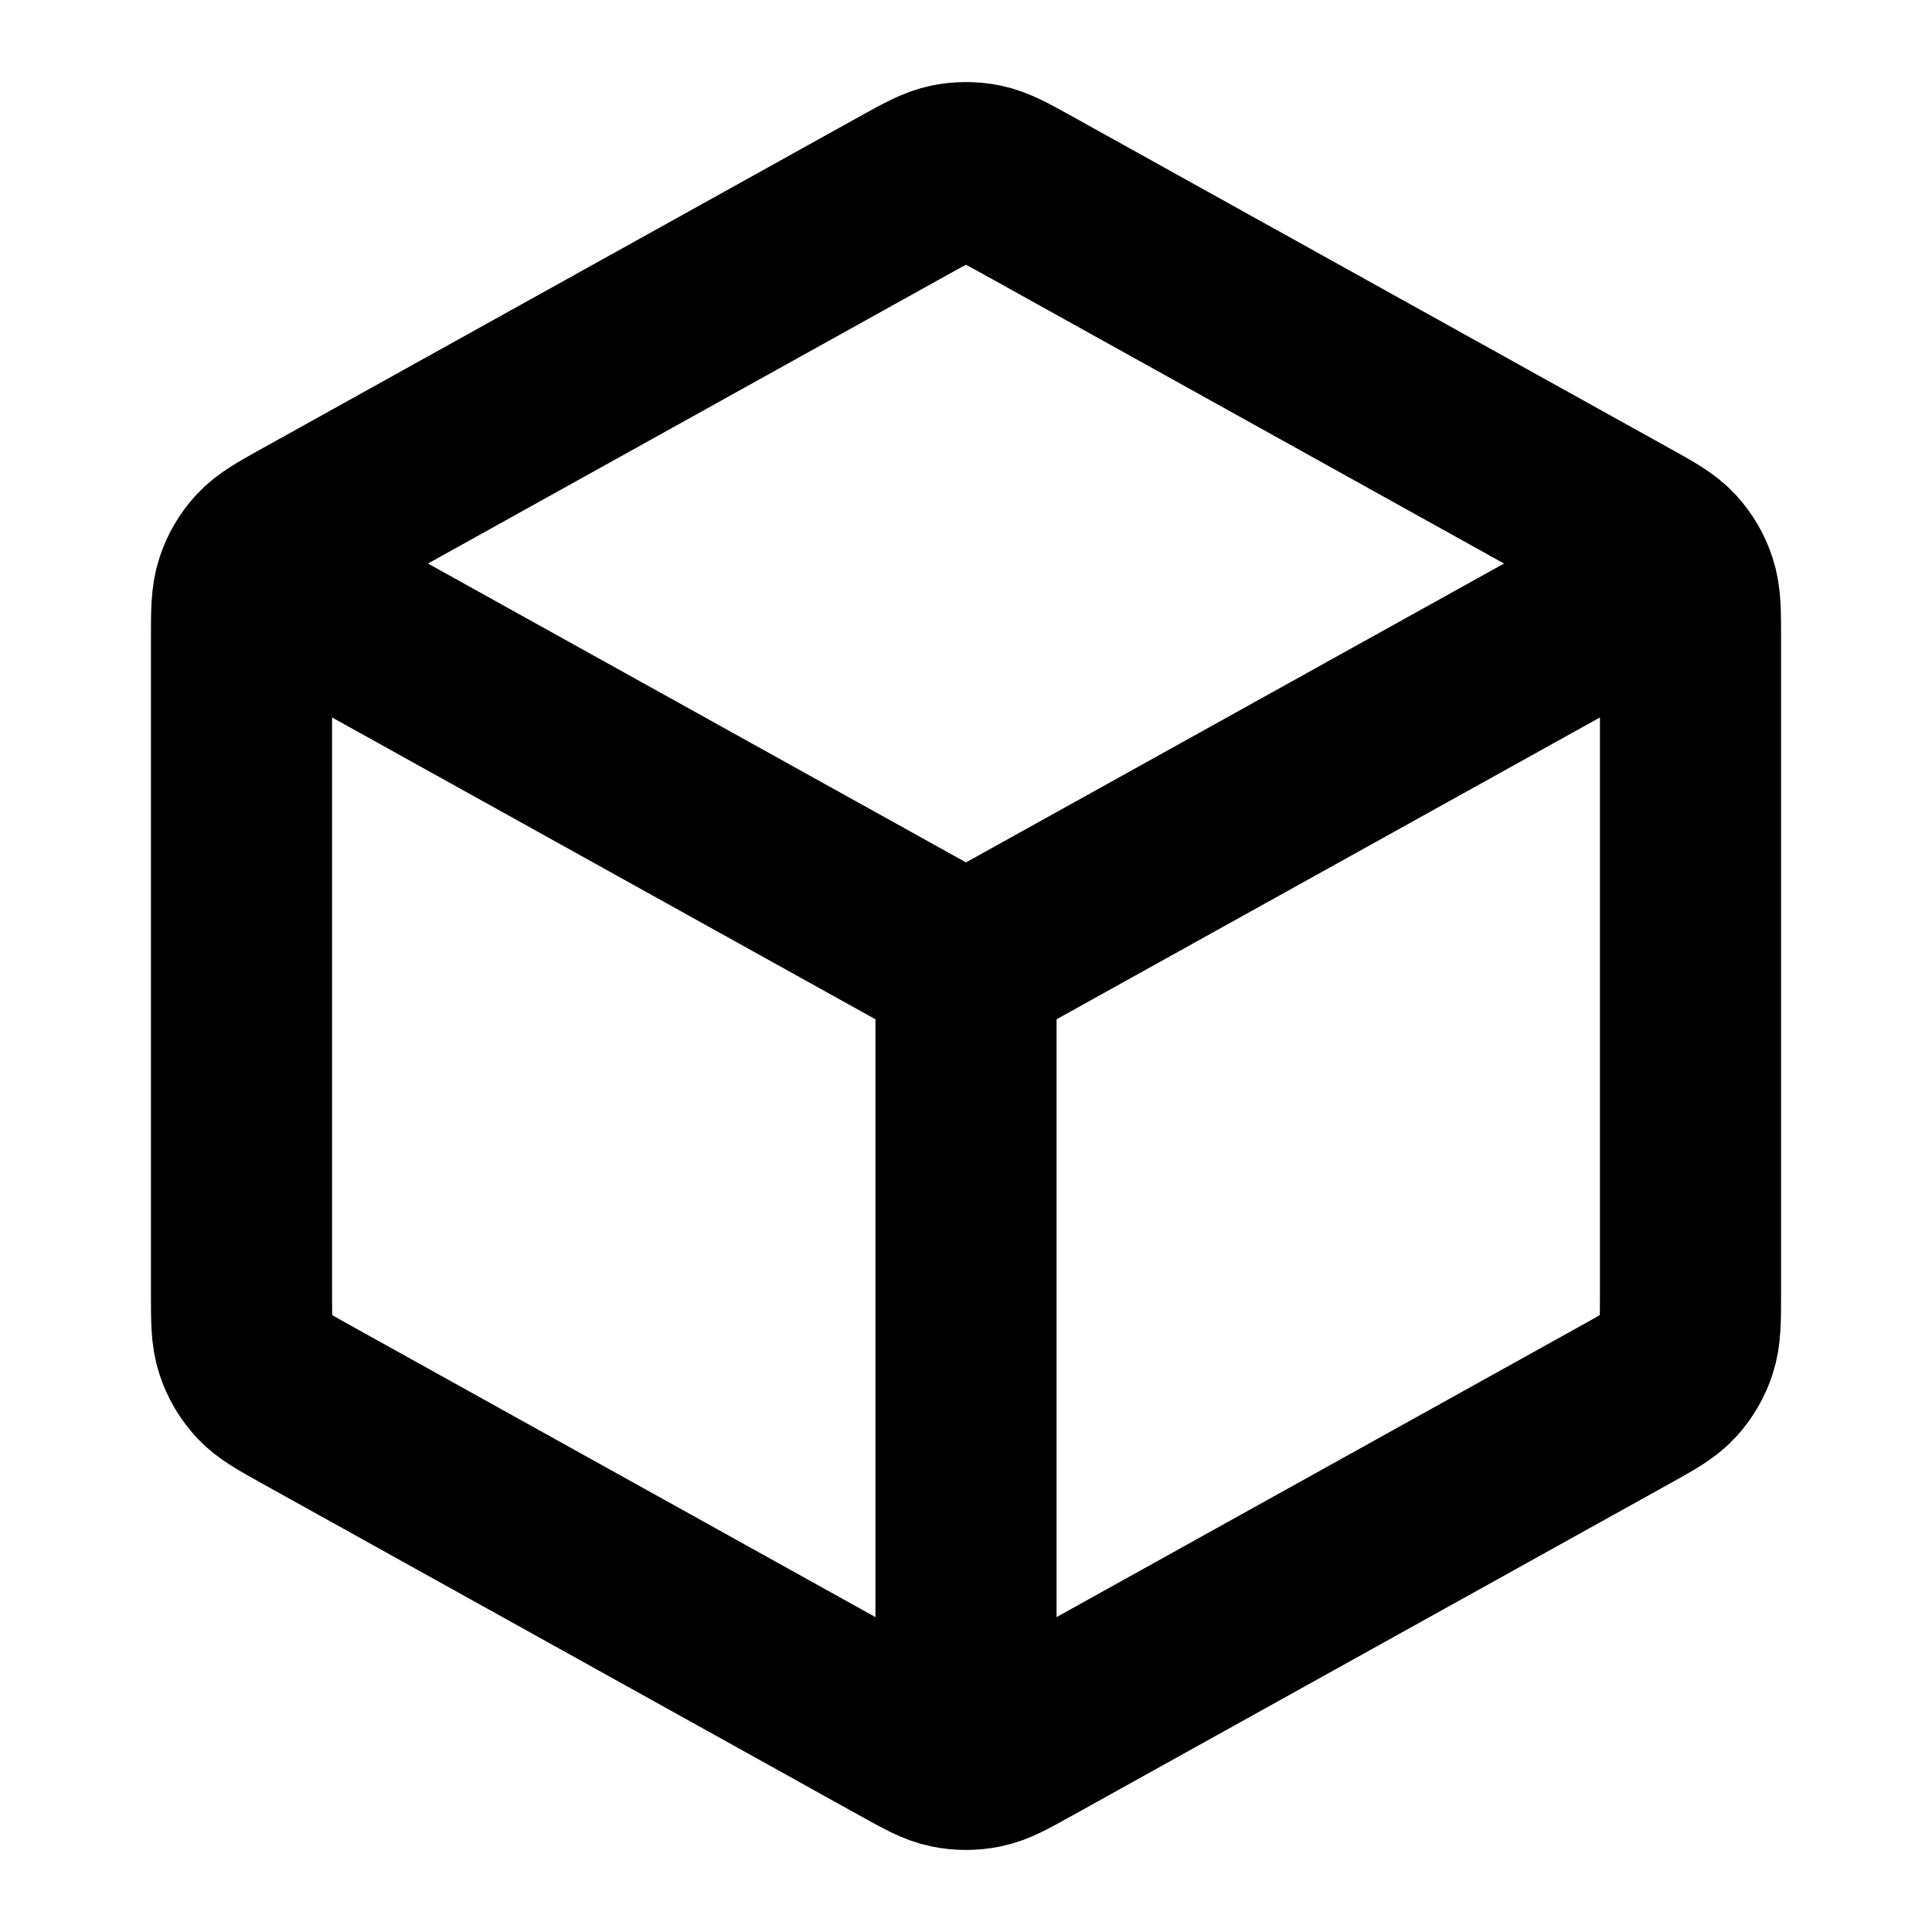 <svg width="16" height="16" viewBox="0 0 16 16" fill="none" xmlns="http://www.w3.org/2000/svg">
  <g id="Line/Block">
    <path id="Icon"
      d="M13.667 4.852L8 8M8 8L2.333 4.852M8 8L8 14.333M14 10.706V5.294C14 5.066 14 4.952 13.966 4.85C13.937 4.76 13.888 4.677 13.824 4.607C13.751 4.528 13.651 4.473 13.451 4.362L8.518 1.621C8.329 1.516 8.234 1.464 8.134 1.443C8.046 1.425 7.954 1.425 7.866 1.443C7.766 1.464 7.671 1.516 7.482 1.621L2.549 4.362C2.349 4.473 2.249 4.528 2.176 4.607C2.112 4.677 2.063 4.76 2.034 4.85C2 4.952 2 5.066 2 5.294V10.706C2 10.934 2 11.048 2.034 11.15C2.063 11.24 2.112 11.323 2.176 11.393C2.249 11.472 2.349 11.527 2.549 11.638L7.482 14.379C7.671 14.484 7.766 14.537 7.866 14.557C7.954 14.575 8.046 14.575 8.134 14.557C8.234 14.537 8.329 14.484 8.518 14.379L13.451 11.638C13.651 11.527 13.751 11.472 13.824 11.393C13.888 11.323 13.937 11.24 13.966 11.15C14 11.048 14 10.934 14 10.706Z"
      stroke="currentColor" stroke-width="1.5" stroke-linecap="round" stroke-linejoin="round" />
  </g>
</svg>